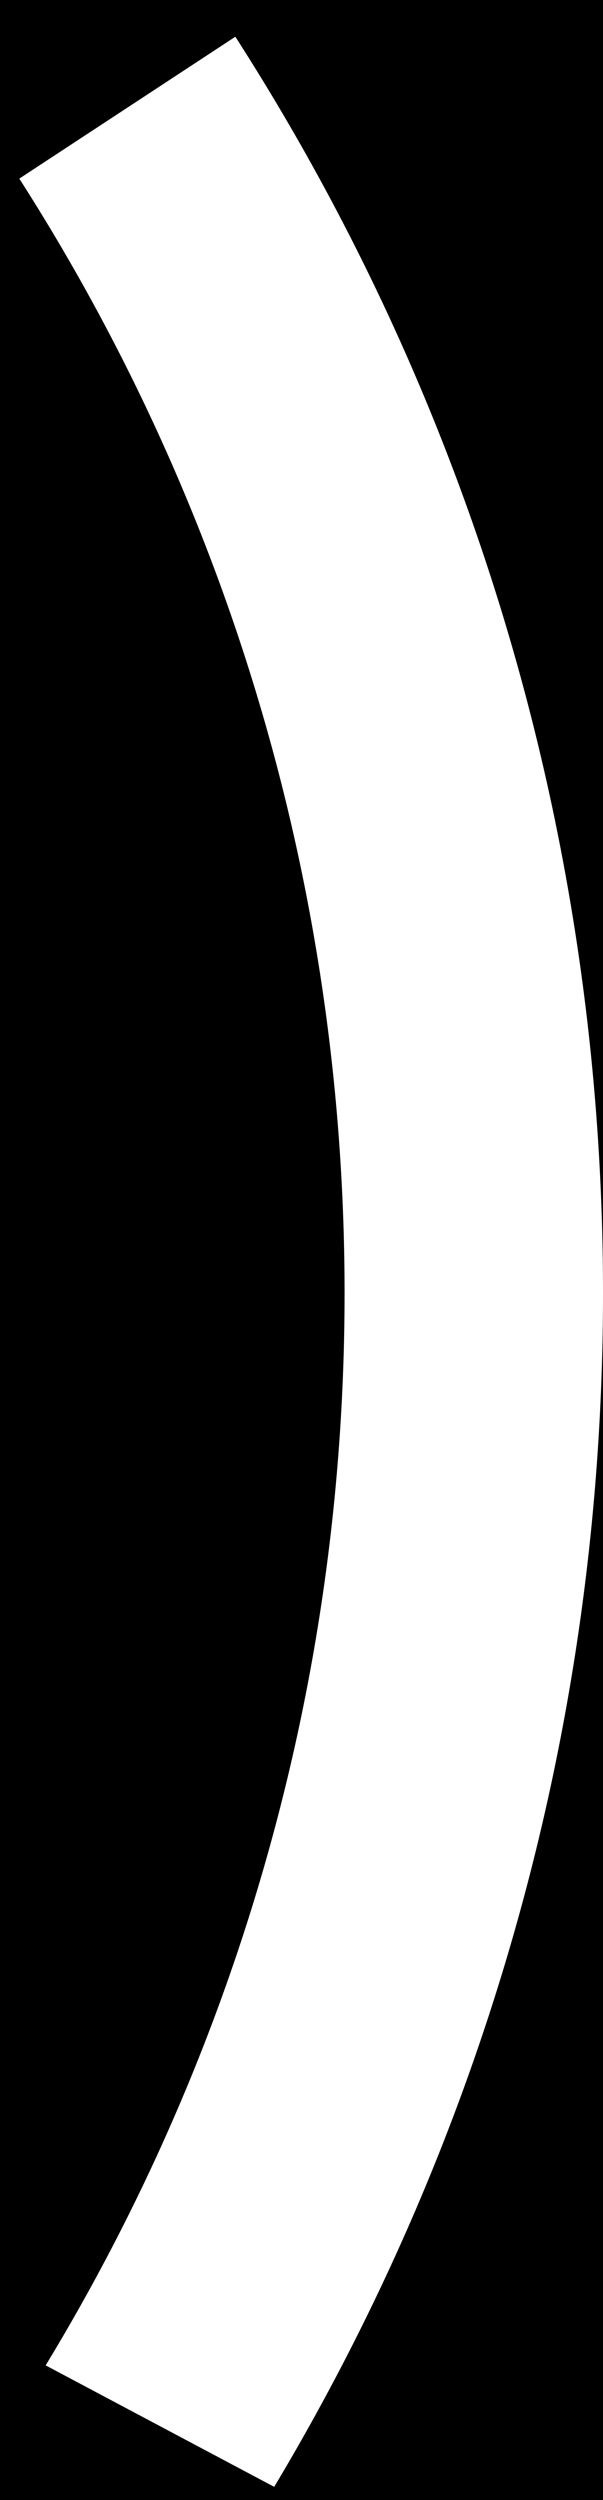 <svg width="7" height="29" viewBox="0 0 7 29" fill="none" xmlns="http://www.w3.org/2000/svg">
<rect width="7" height="29" fill="black"/>
<path fill-rule="evenodd" clip-rule="evenodd" d="M2.732 0.426L0.224 2.072C2.614 5.803 4 10.24 4 15C4 19.553 2.732 23.811 0.53 27.438L3.183 28.847C5.607 24.799 7 20.062 7 15C7 9.632 5.433 4.63 2.732 0.426Z" fill="white"/>
</svg>
